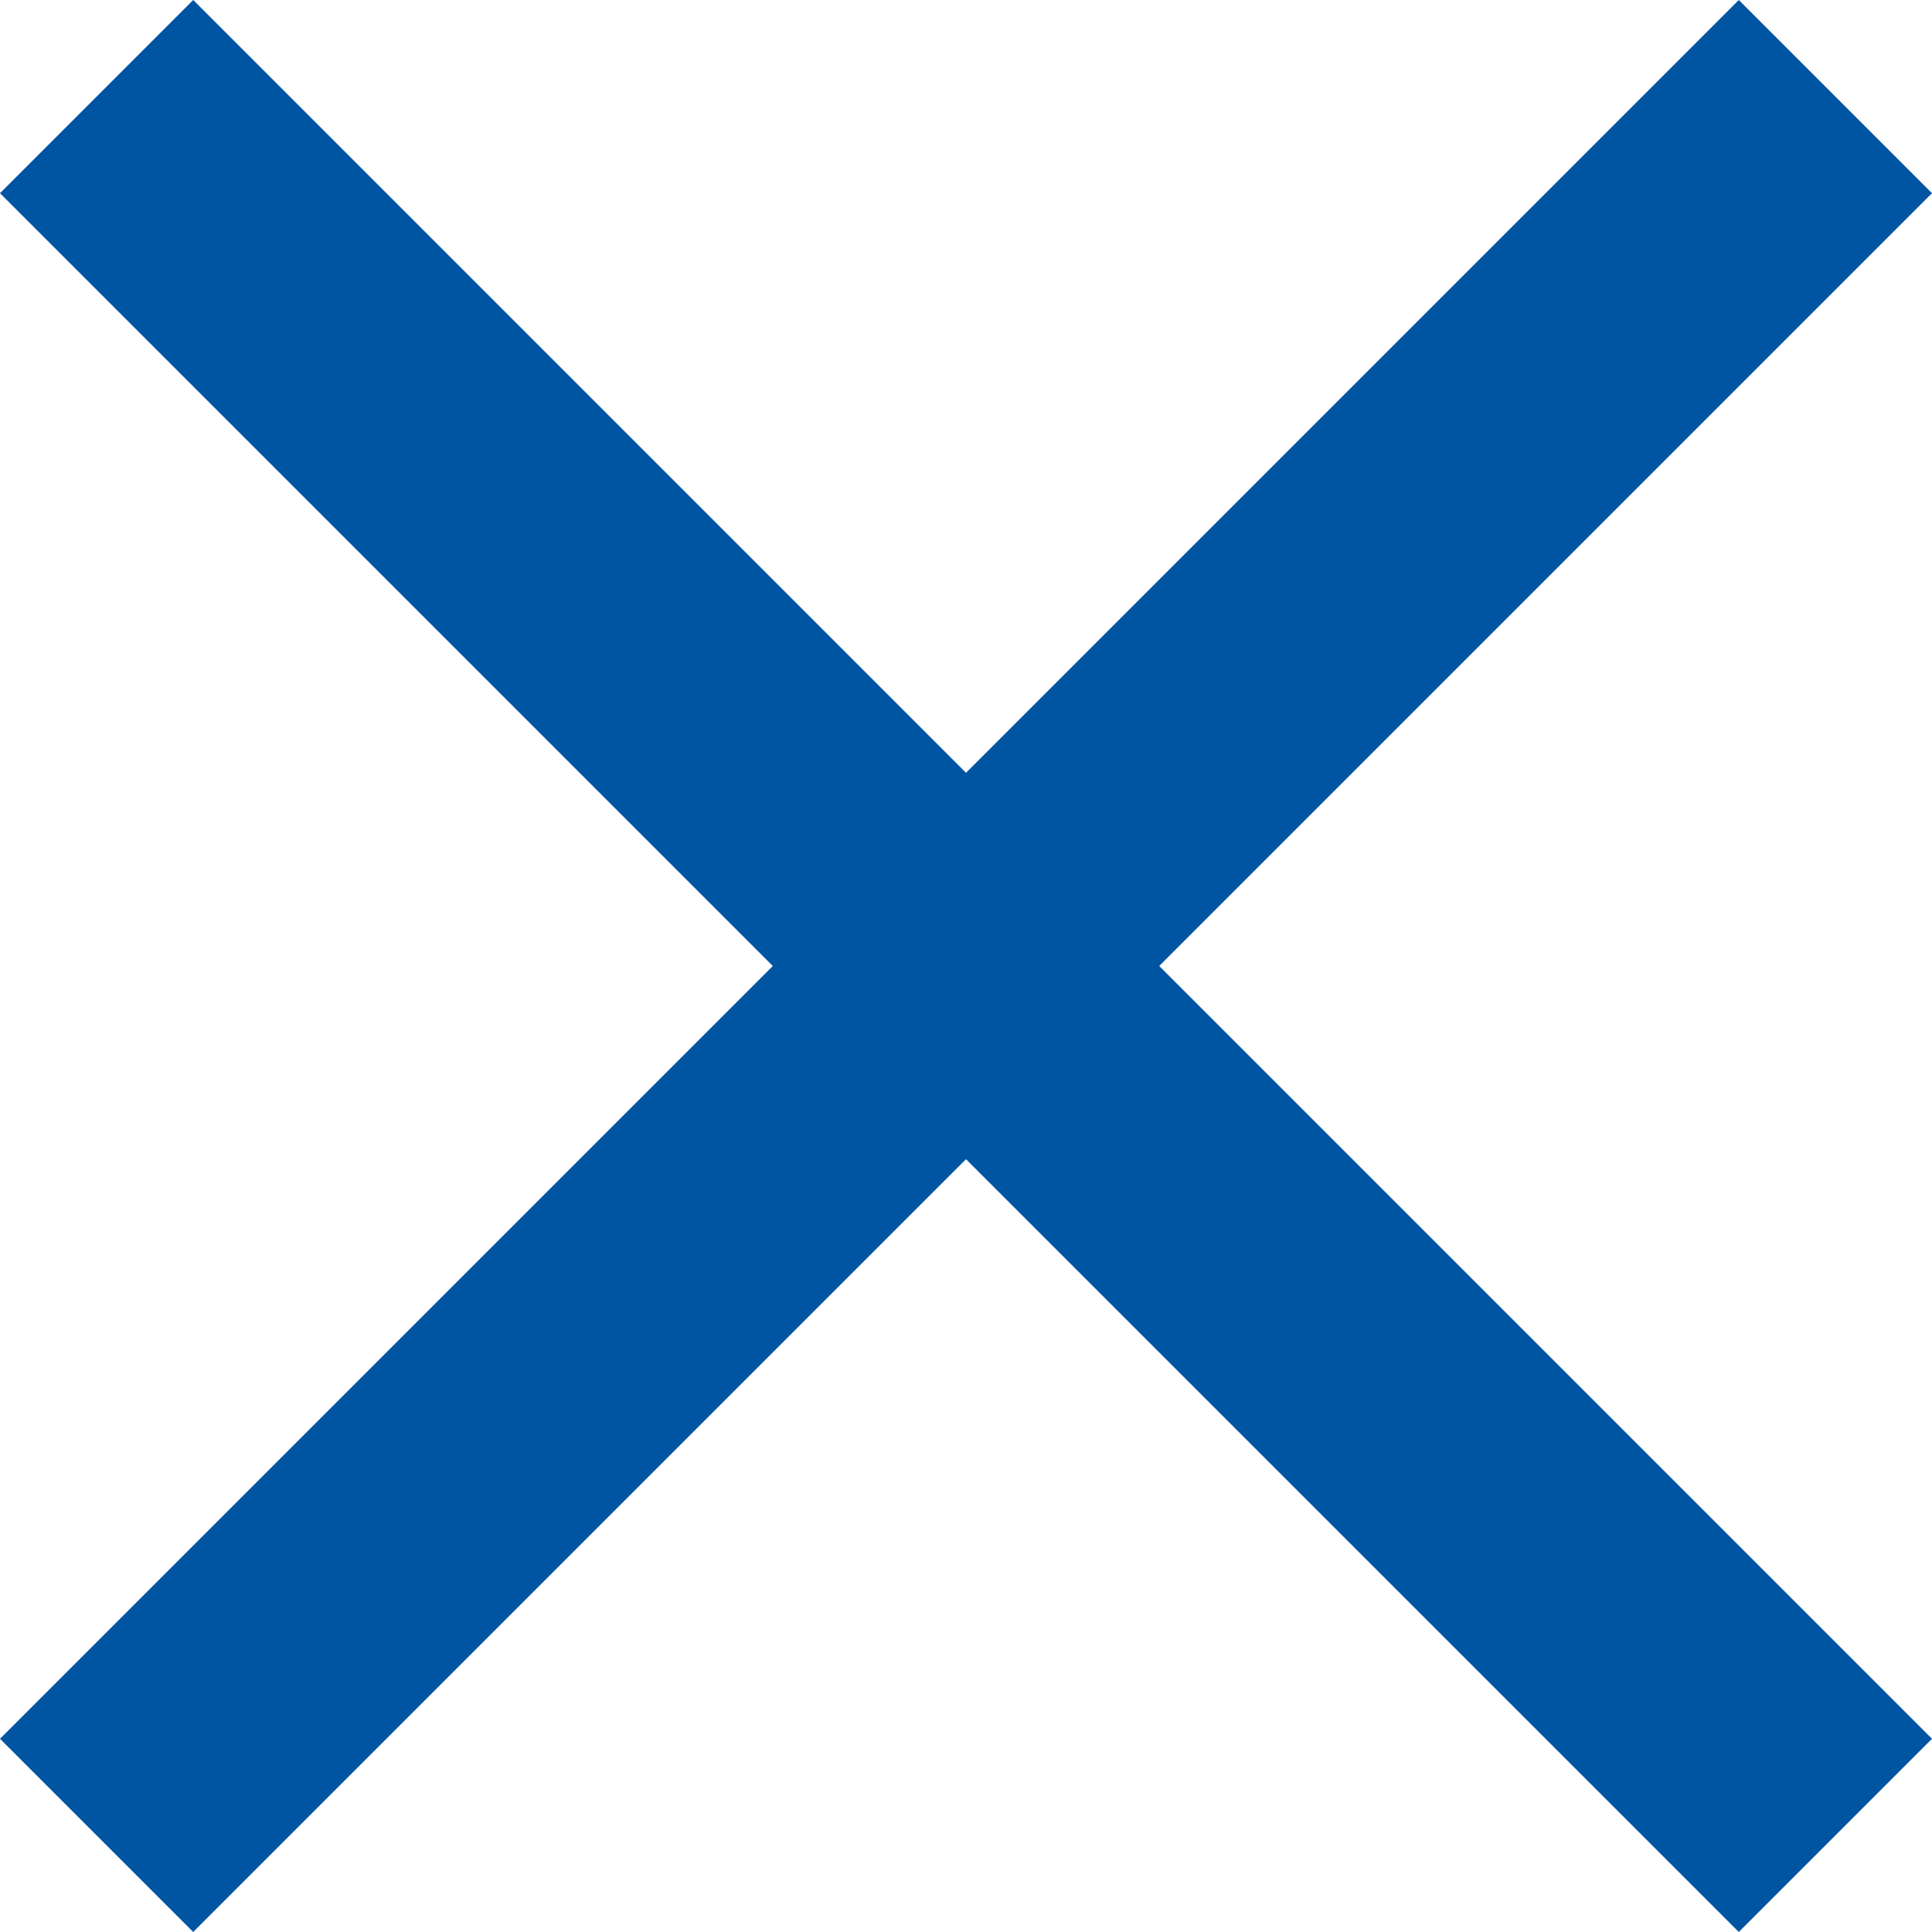 <?xml version="1.0" encoding="UTF-8"?>
<svg width="18px" height="18px" viewBox="0 0 18 18" version="1.1" xmlns="http://www.w3.org/2000/svg" xmlns:xlink="http://www.w3.org/1999/xlink">
    <title>Close menu</title>
    <defs></defs>
    <g id="GlobalNavigation" stroke="none" stroke-width="1" fill="none" fill-rule="evenodd">
        <g id="06_GlobalNavigationExpanded_Desktop" transform="translate(-1247, -36)" fill="#0055a2">
            <polygon id="Shape" points="1265 37.8 1263.2 36 1256 43.2 1248.8 36 1247 37.8 1254.2 45 1247 52.2 1248.8 54 1256 46.8 1263.2 54 1265 52.2 1257.8 45"></polygon>
        </g>
    </g>
</svg>